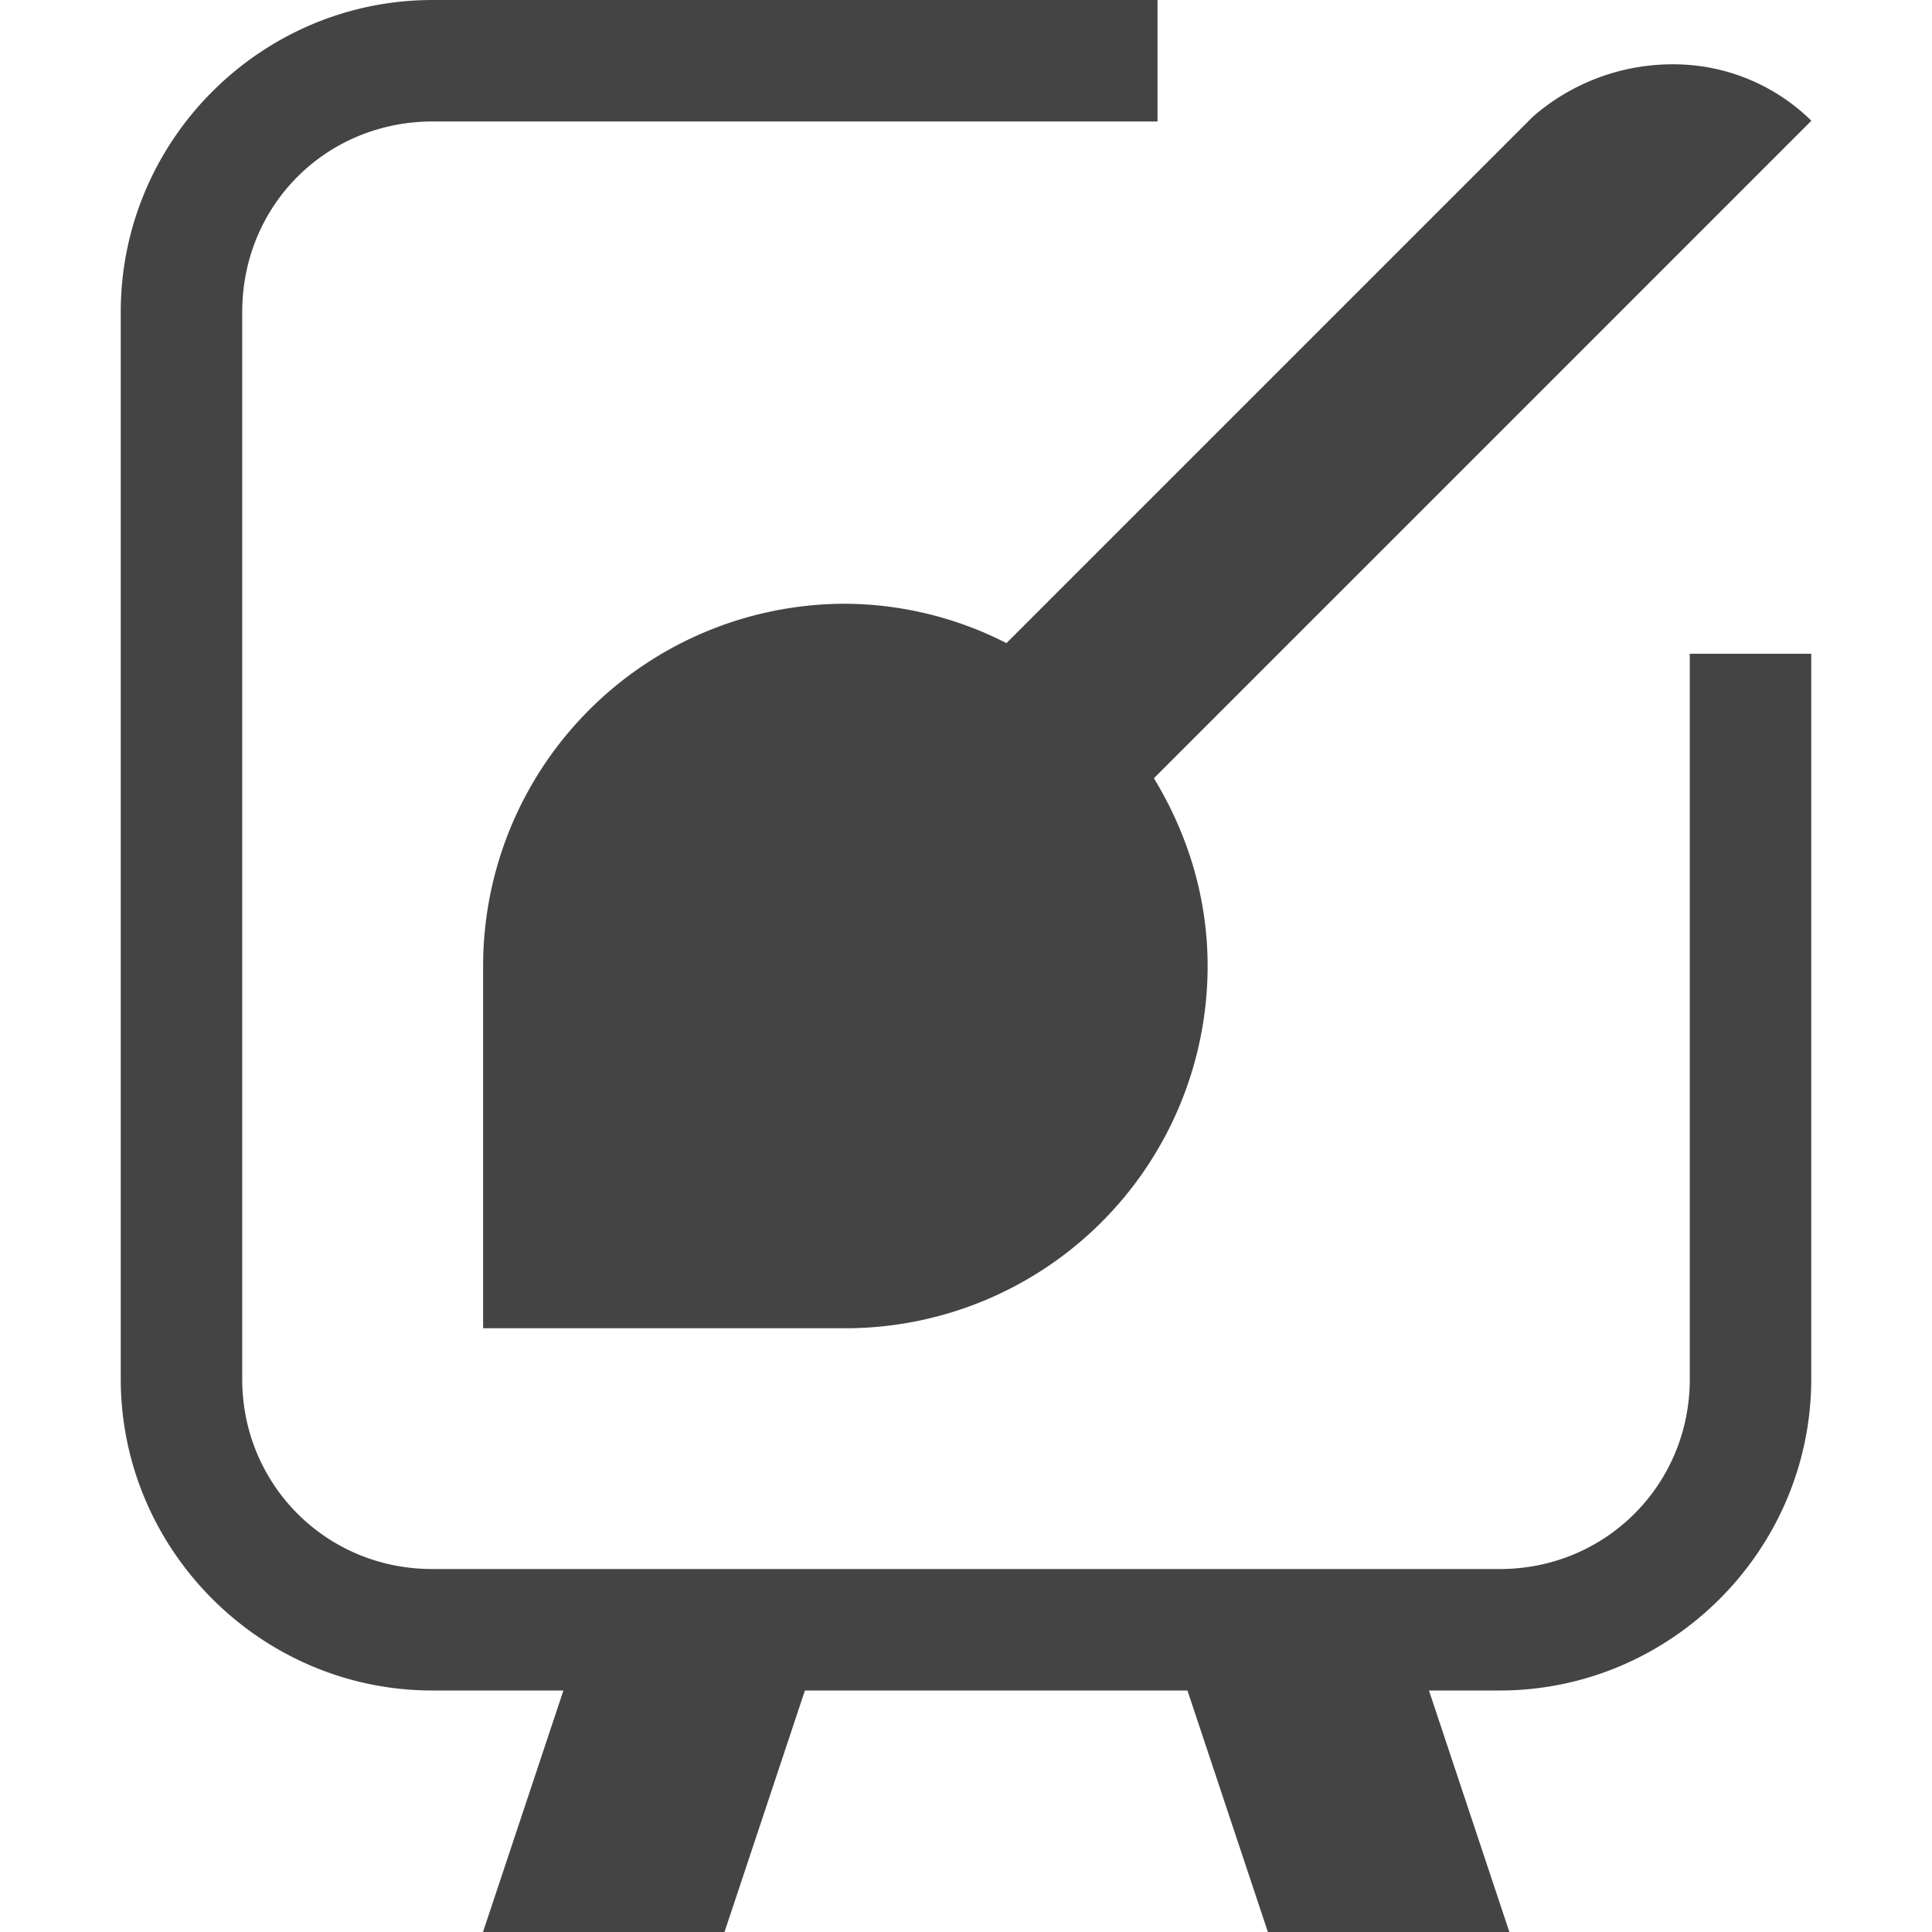 <svg height="16" width="16" xmlns="http://www.w3.org/2000/svg"><path d="m3.584 0c-1.423 0-2.584 1.161-2.584 2.584v8.832c-.002 1.421 1.163 2.586 2.584 2.584h1.082l-.666 2h2l.666-2h3.168l.666 2h2l-.666-2h.582c1.422.002 2.587-1.164 2.584-2.586v-5.496-.504h-1.006v.504 5.498a.503.503 0 0 0 0 .002c.002.878-.698 1.578-1.576 1.576a.503.503 0 0 0 -.002 0h-8.832a.503.503 0 0 0 -.002 0c-.878.002-1.578-.698-1.576-1.576a.503.503 0 0 0 0-.002v-8.832c0-.884.695-1.578 1.578-1.578h5.498.504v-1.006h-.504zm10.311.533a1.761 1.761 0 0 0 -1.201.434l-4.359 4.359a2.968 2.968 0 0 0 -1.334-.326 3 3 0 0 0 -3 3v3h3a3 3 0 0 0 3-3c0-.571-.168-1.1-.445-1.555l5.445-5.445a1.627 1.627 0 0 0 -1.105-.467z" fill="#444444"/></svg>